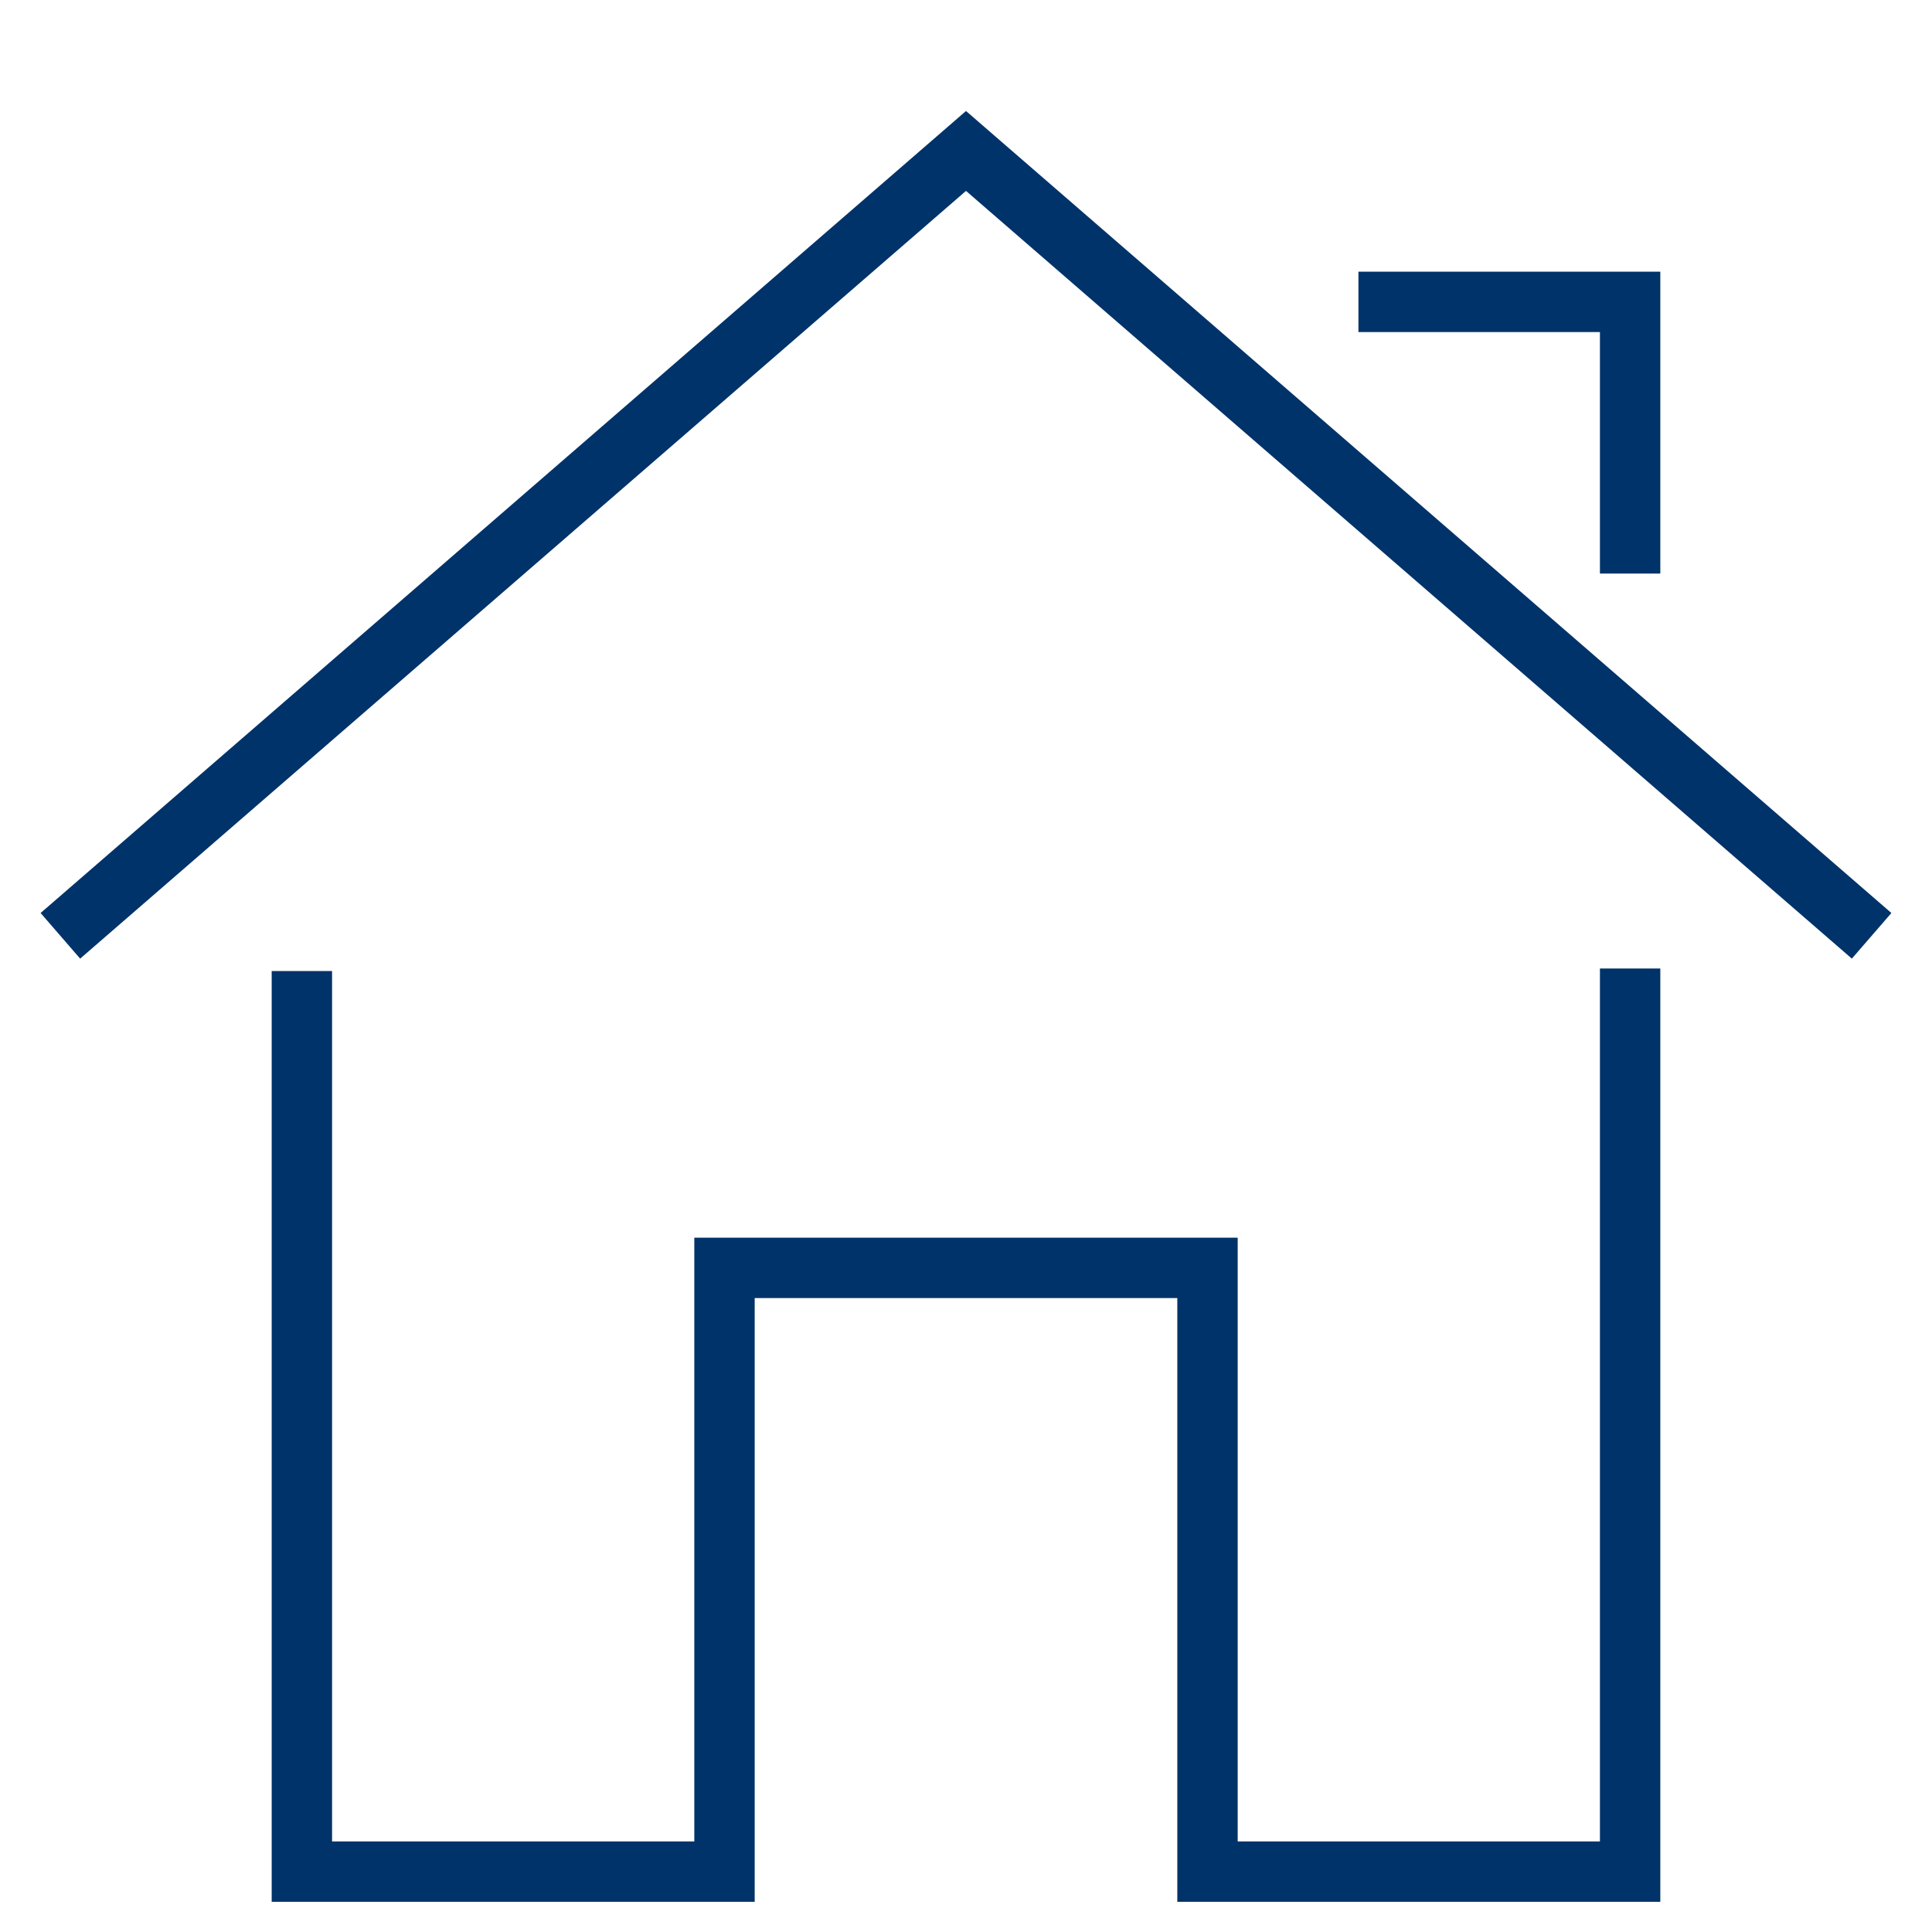<?xml version="1.0" encoding="UTF-8"?>
<svg xmlns="http://www.w3.org/2000/svg" aria-describedby="desc" aria-labelledby="title" viewBox="0 0 64 64"><path fill="none" stroke="#003369" stroke-miterlimit="10" stroke-width="2" d="M2 31L32 5l30 26" data-name="layer1" style="stroke: #003369;"/><path fill="none" stroke="#003369" stroke-miterlimit="10" stroke-width="2" d="M54 19v-9h-9" data-name="layer2" style="stroke: #003369;"/><path fill="none" stroke="#003369" stroke-miterlimit="10" stroke-width="2" d="M10 32.167V62h14V42h16v20h14V32.083" data-name="layer1" style="stroke: #003369;"/></svg>
